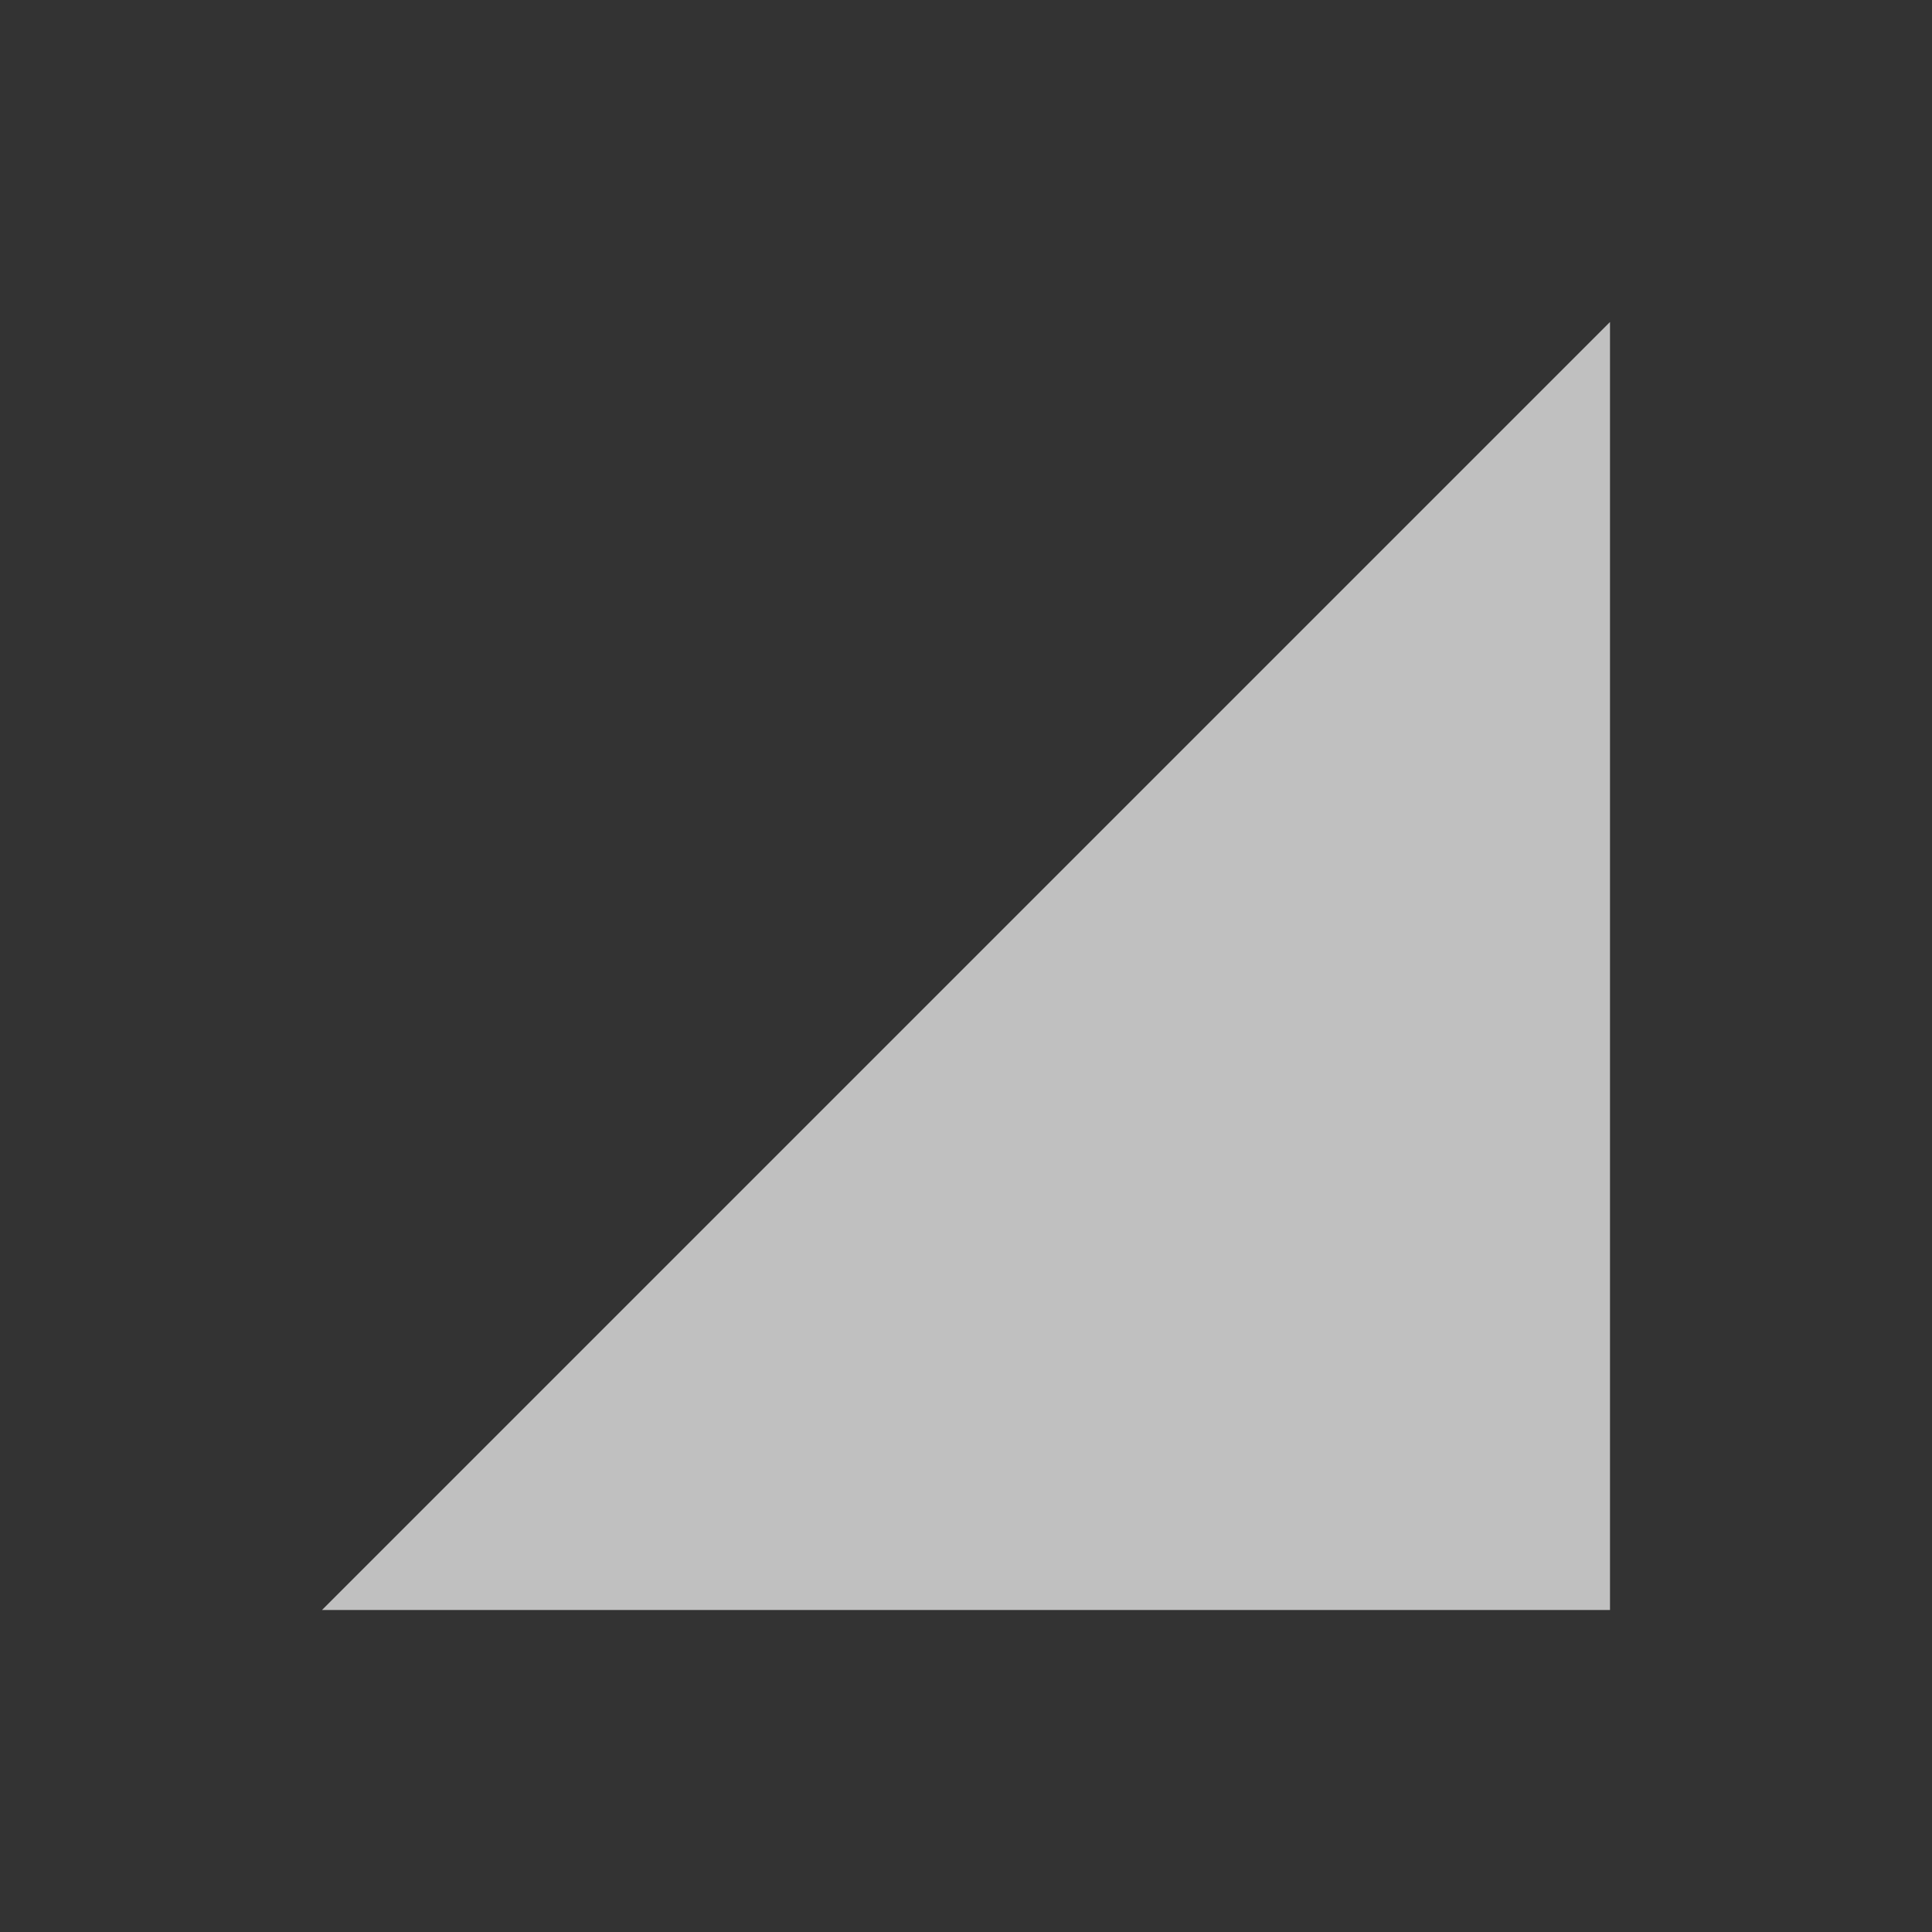 <svg xmlns="http://www.w3.org/2000/svg" viewBox="0 0 24 24">
    <rect x="0" y="0" width="24" height="24" fill="#333333" stroke="none"/>
    <path d="M19 3 3 19h16V3Z" style="fill:currentColor;fill-opacity:1;stroke:none;color:#fdfdfd;opacity:.7" transform="translate(1 1)"/>
</svg>
